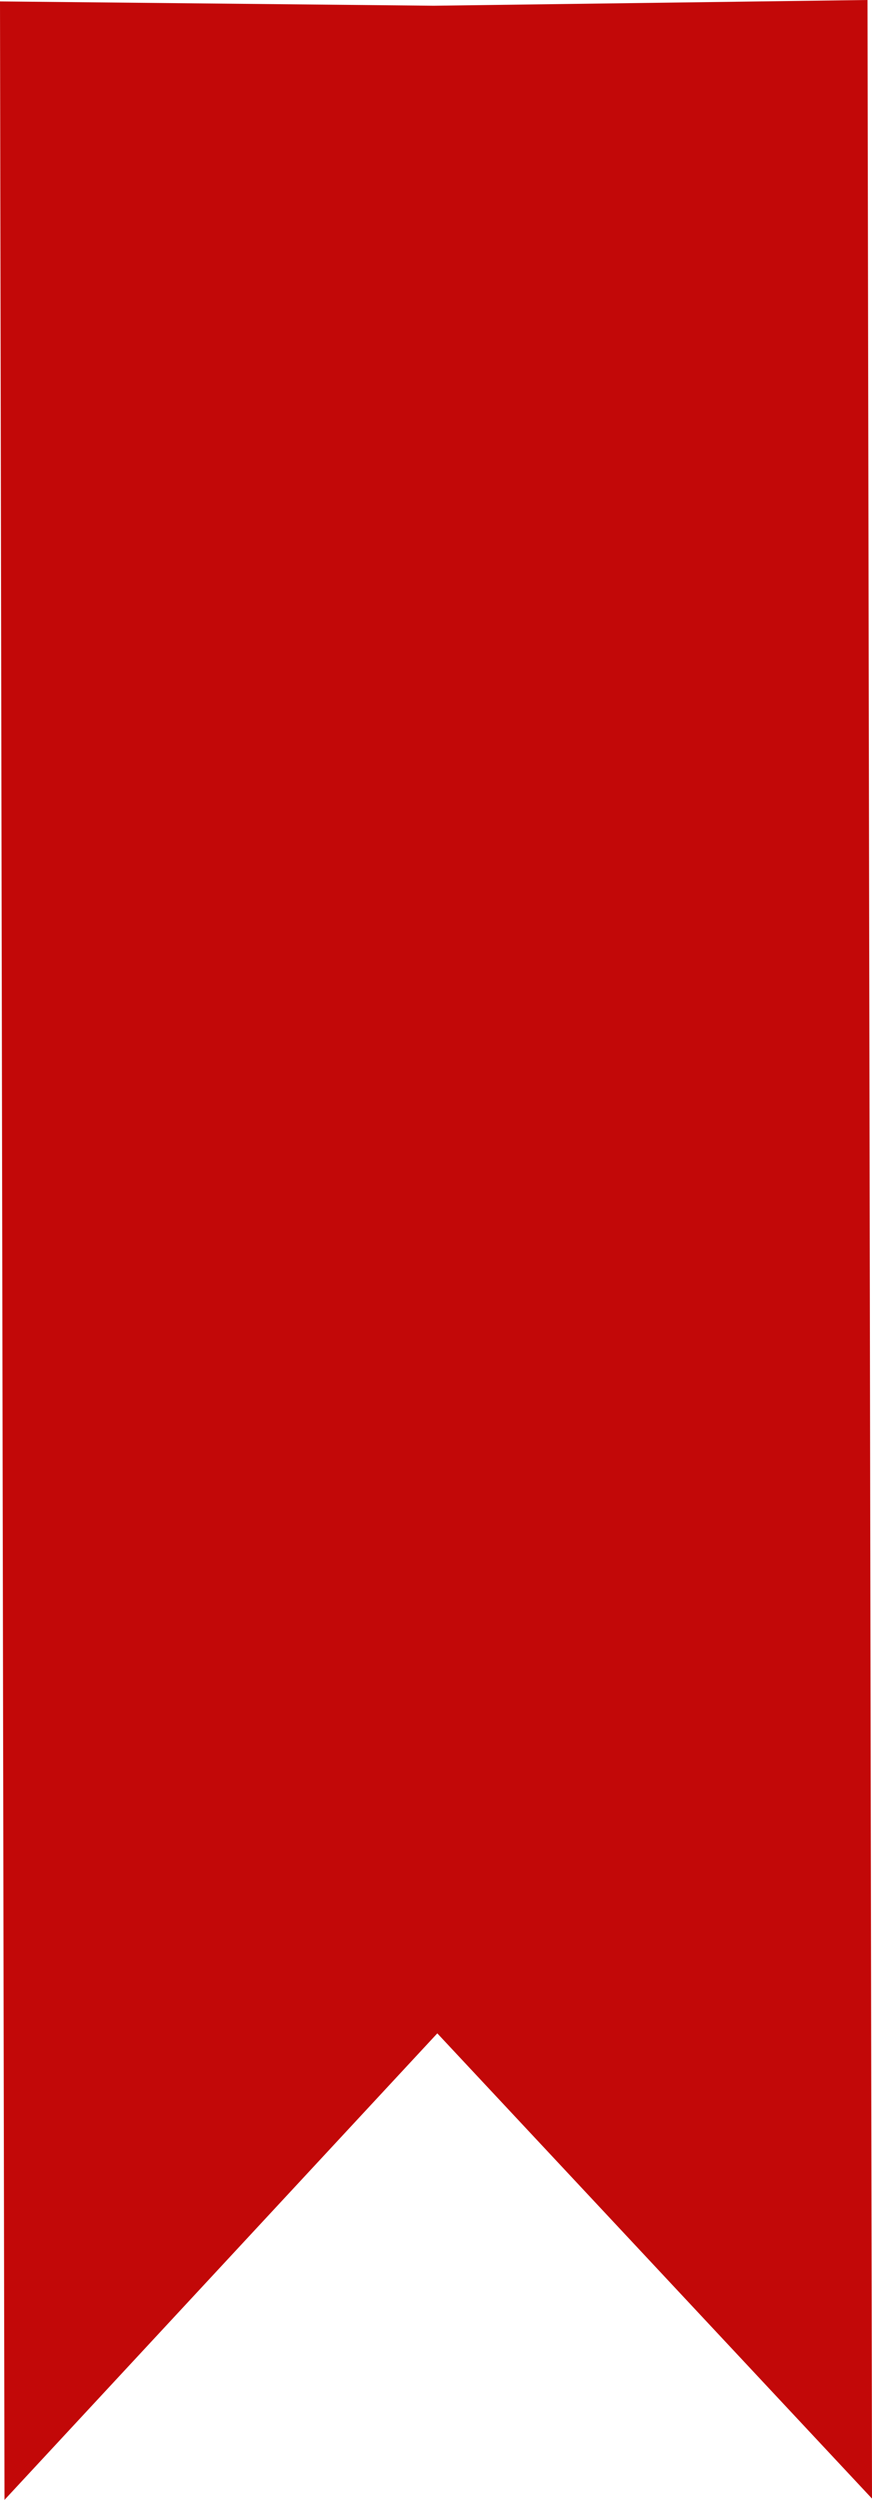 <?xml version="1.0" encoding="UTF-8" standalone="no"?>
<!-- Created with Inkscape (http://www.inkscape.org/) -->

<svg
   xmlns:dc="http://purl.org/dc/elements/1.1/"
   xmlns:cc="http://creativecommons.org/ns#"
   xmlns:rdf="http://www.w3.org/1999/02/22-rdf-syntax-ns#"
   xmlns:svg="http://www.w3.org/2000/svg"
   xmlns="http://www.w3.org/2000/svg"
   xmlns:sodipodi="http://sodipodi.sourceforge.net/DTD/sodipodi-0.dtd"
   xmlns:inkscape="http://www.inkscape.org/namespaces/inkscape"
   version="1.1"
   width="150"
   height="430"
   id="svg2"
   inkscape:version="0.48.4 r9939"
   sodipodi:docname="tag.svg">
  <sodipodi:namedview
     pagecolor="#ffffff"
     bordercolor="#666666"
     borderopacity="1"
     objecttolerance="10"
     gridtolerance="10"
     guidetolerance="10"
     inkscape:pageopacity="0"
     inkscape:pageshadow="2"
     inkscape:window-width="1366"
     inkscape:window-height="711"
     id="namedview3068"
     showgrid="false"
     inkscape:zoom="1.2186047"
     inkscape:cx="-27.45229"
     inkscape:cy="205.97328"
     inkscape:window-x="0"
     inkscape:window-y="0"
     inkscape:window-maximized="1"
     inkscape:current-layer="layer1" />
  <defs
     id="defs4" />
  <g
     transform="translate(0,-622.362)"
     id="layer1">
    <path
       inkscape:connector-curvature="0"
       style="fill:#c20808;fill-opacity:1;stroke:none"
       id="path2985"
       d="m 149.227,622.362 -74.518,0.984 -0.105,1.5e-4 -0.084,1.2e-4 L 4.3244256e-6,622.606 0.773,1052.362 75.225,972.115 150,1052.142 z"
       sodipodi:nodetypes="ccccccccc" />
  </g>
</svg>
